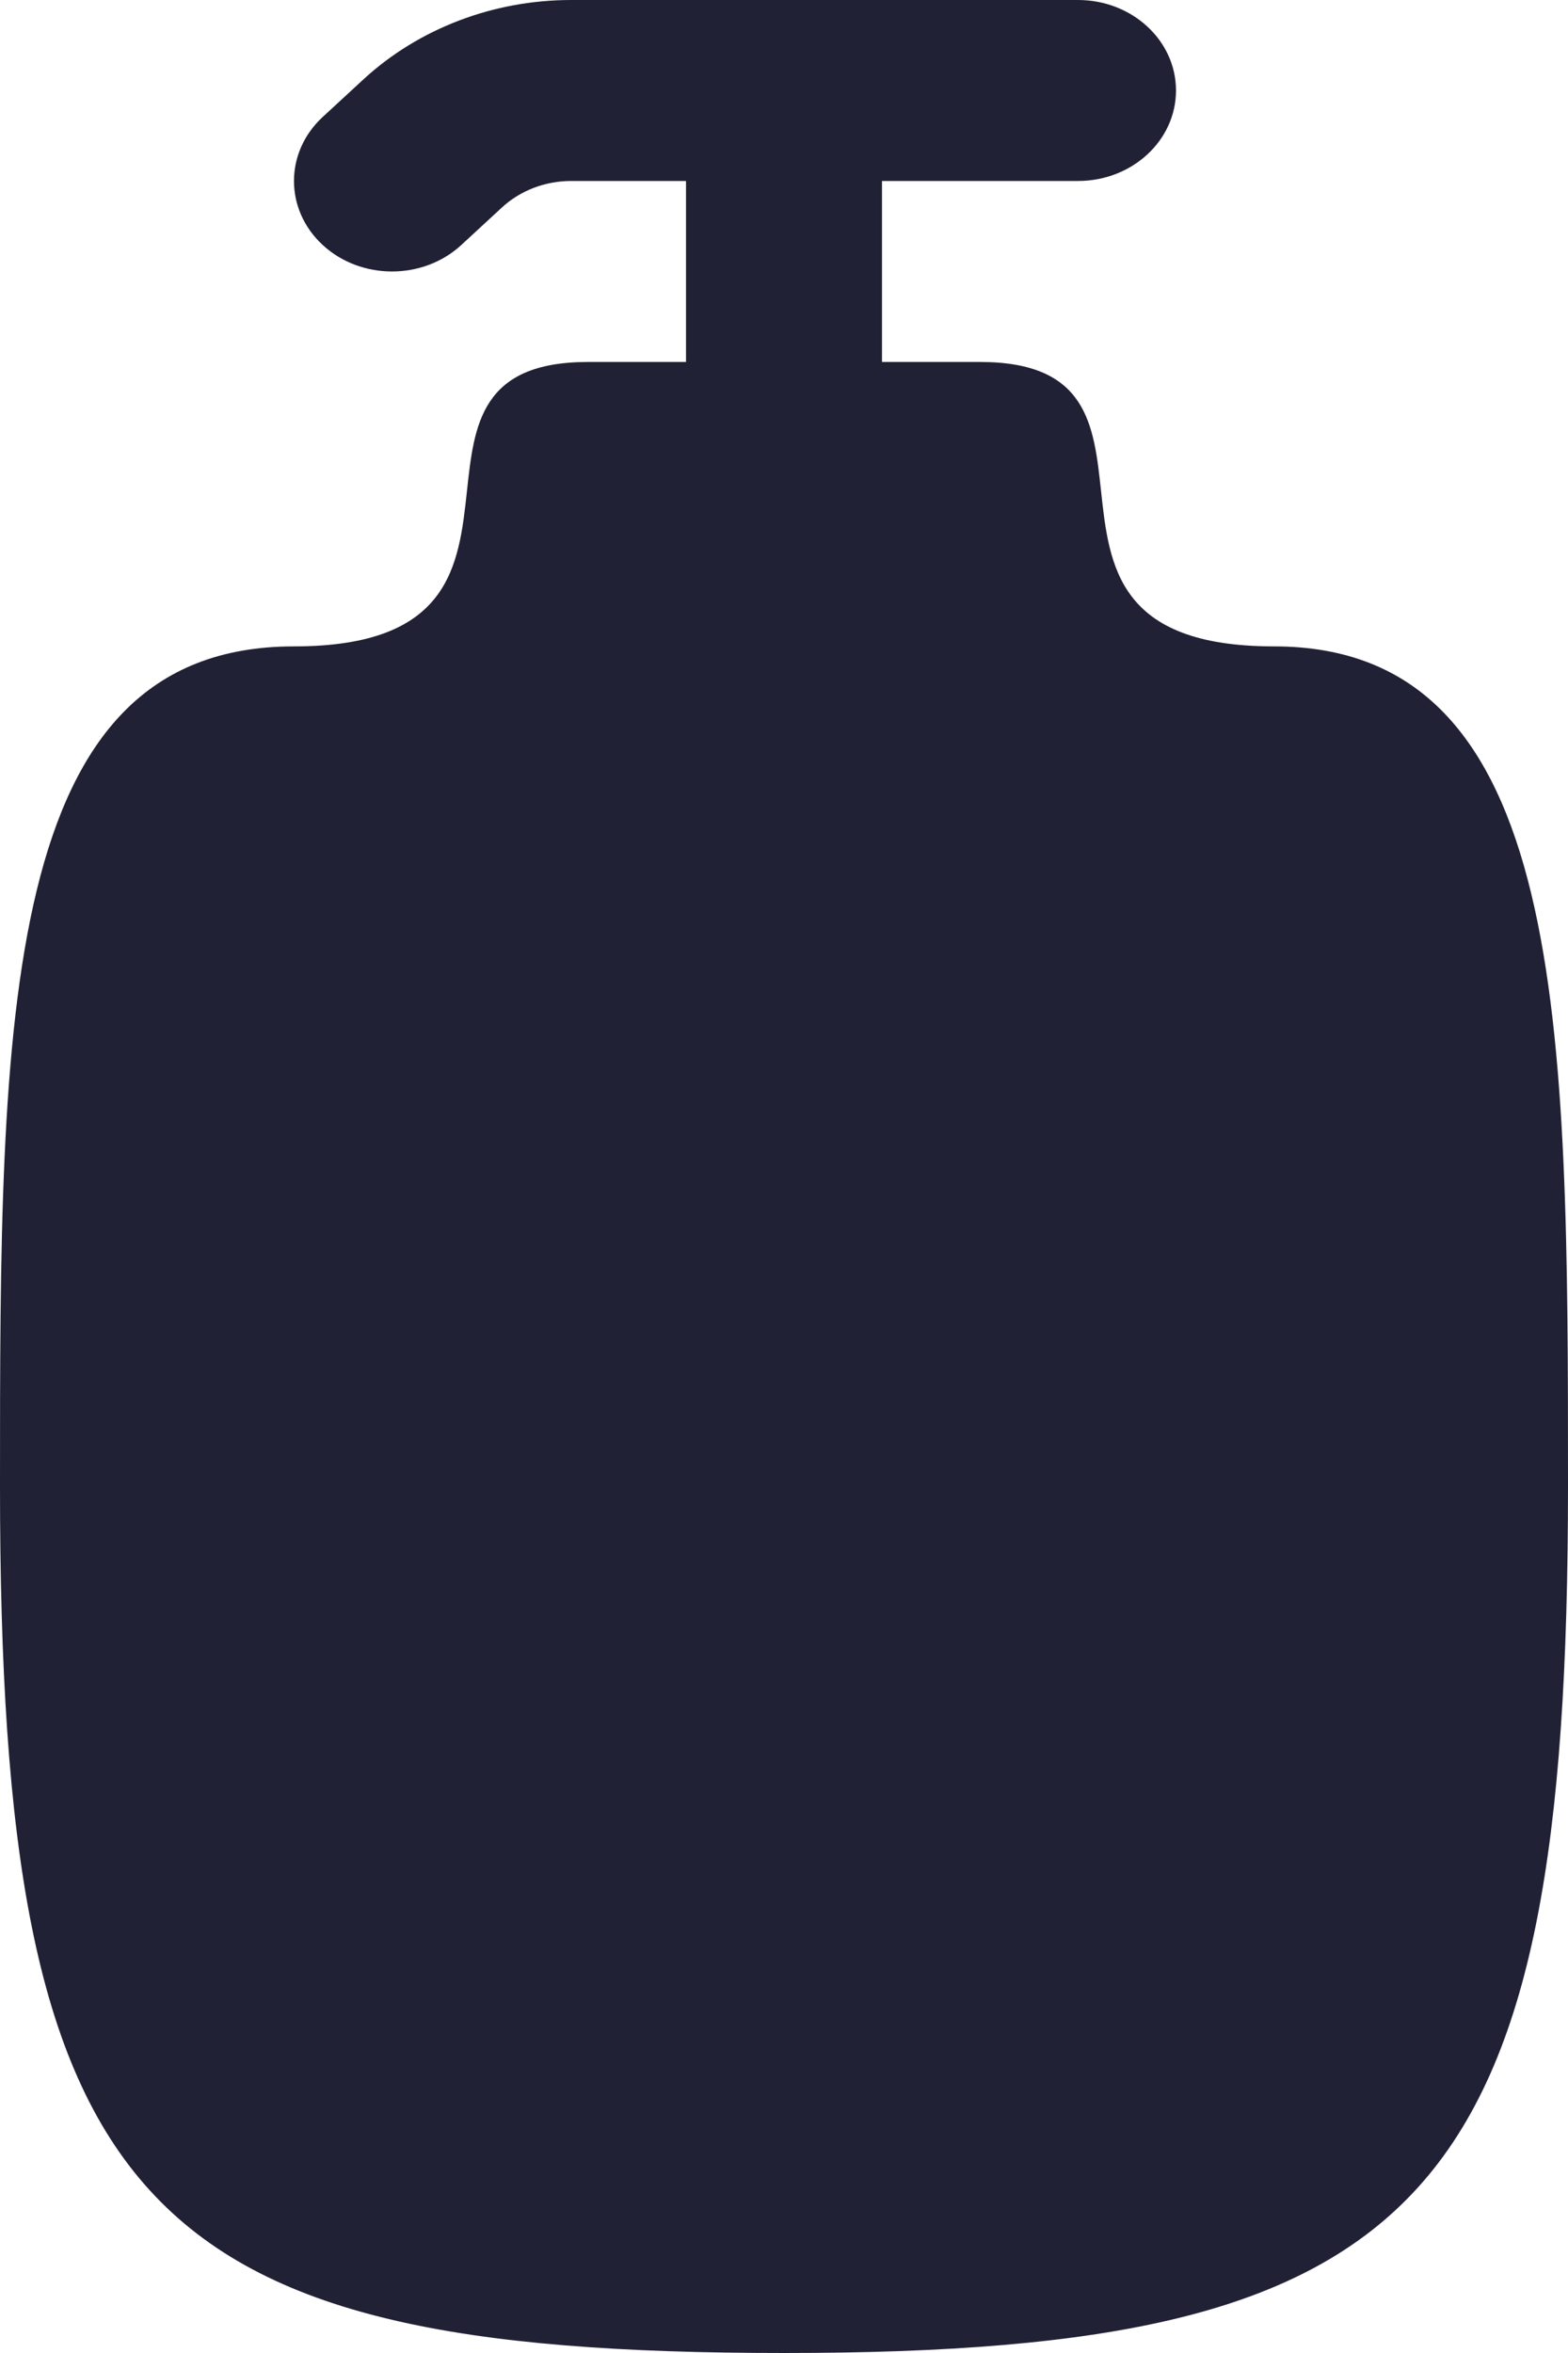 <svg width="16" height="24" viewBox="0 0 16 24" fill="none" xmlns="http://www.w3.org/2000/svg">
<path d="M5.828 1.846C5.563 1.846 5.309 1.943 5.121 2.117L4.707 2.499C4.317 2.859 3.683 2.859 3.293 2.499C2.902 2.138 2.902 1.554 3.293 1.193L3.707 0.811C4.27 0.292 5.033 0 5.828 0H11C11.552 0 12 0.413 12 0.923C12 1.433 11.552 1.846 11 1.846H9V3.692C9 3.692 9 3.692 9 3.692L10 3.692C11.094 3.692 11.162 4.329 11.235 5.007C11.318 5.774 11.406 6.593 13 6.593C16 6.593 16 10.464 16 15.159C16 22.439 14.588 24 8 24C1.412 24 0 22.526 0 15.159C0 10.37 0 6.593 3 6.593C4.594 6.593 4.682 5.774 4.765 5.007C4.838 4.329 4.907 3.692 6 3.692L7 3.692C7 3.692 7 3.692 7 3.692V1.846H5.828Z" fill="#212135"/>
</svg>
